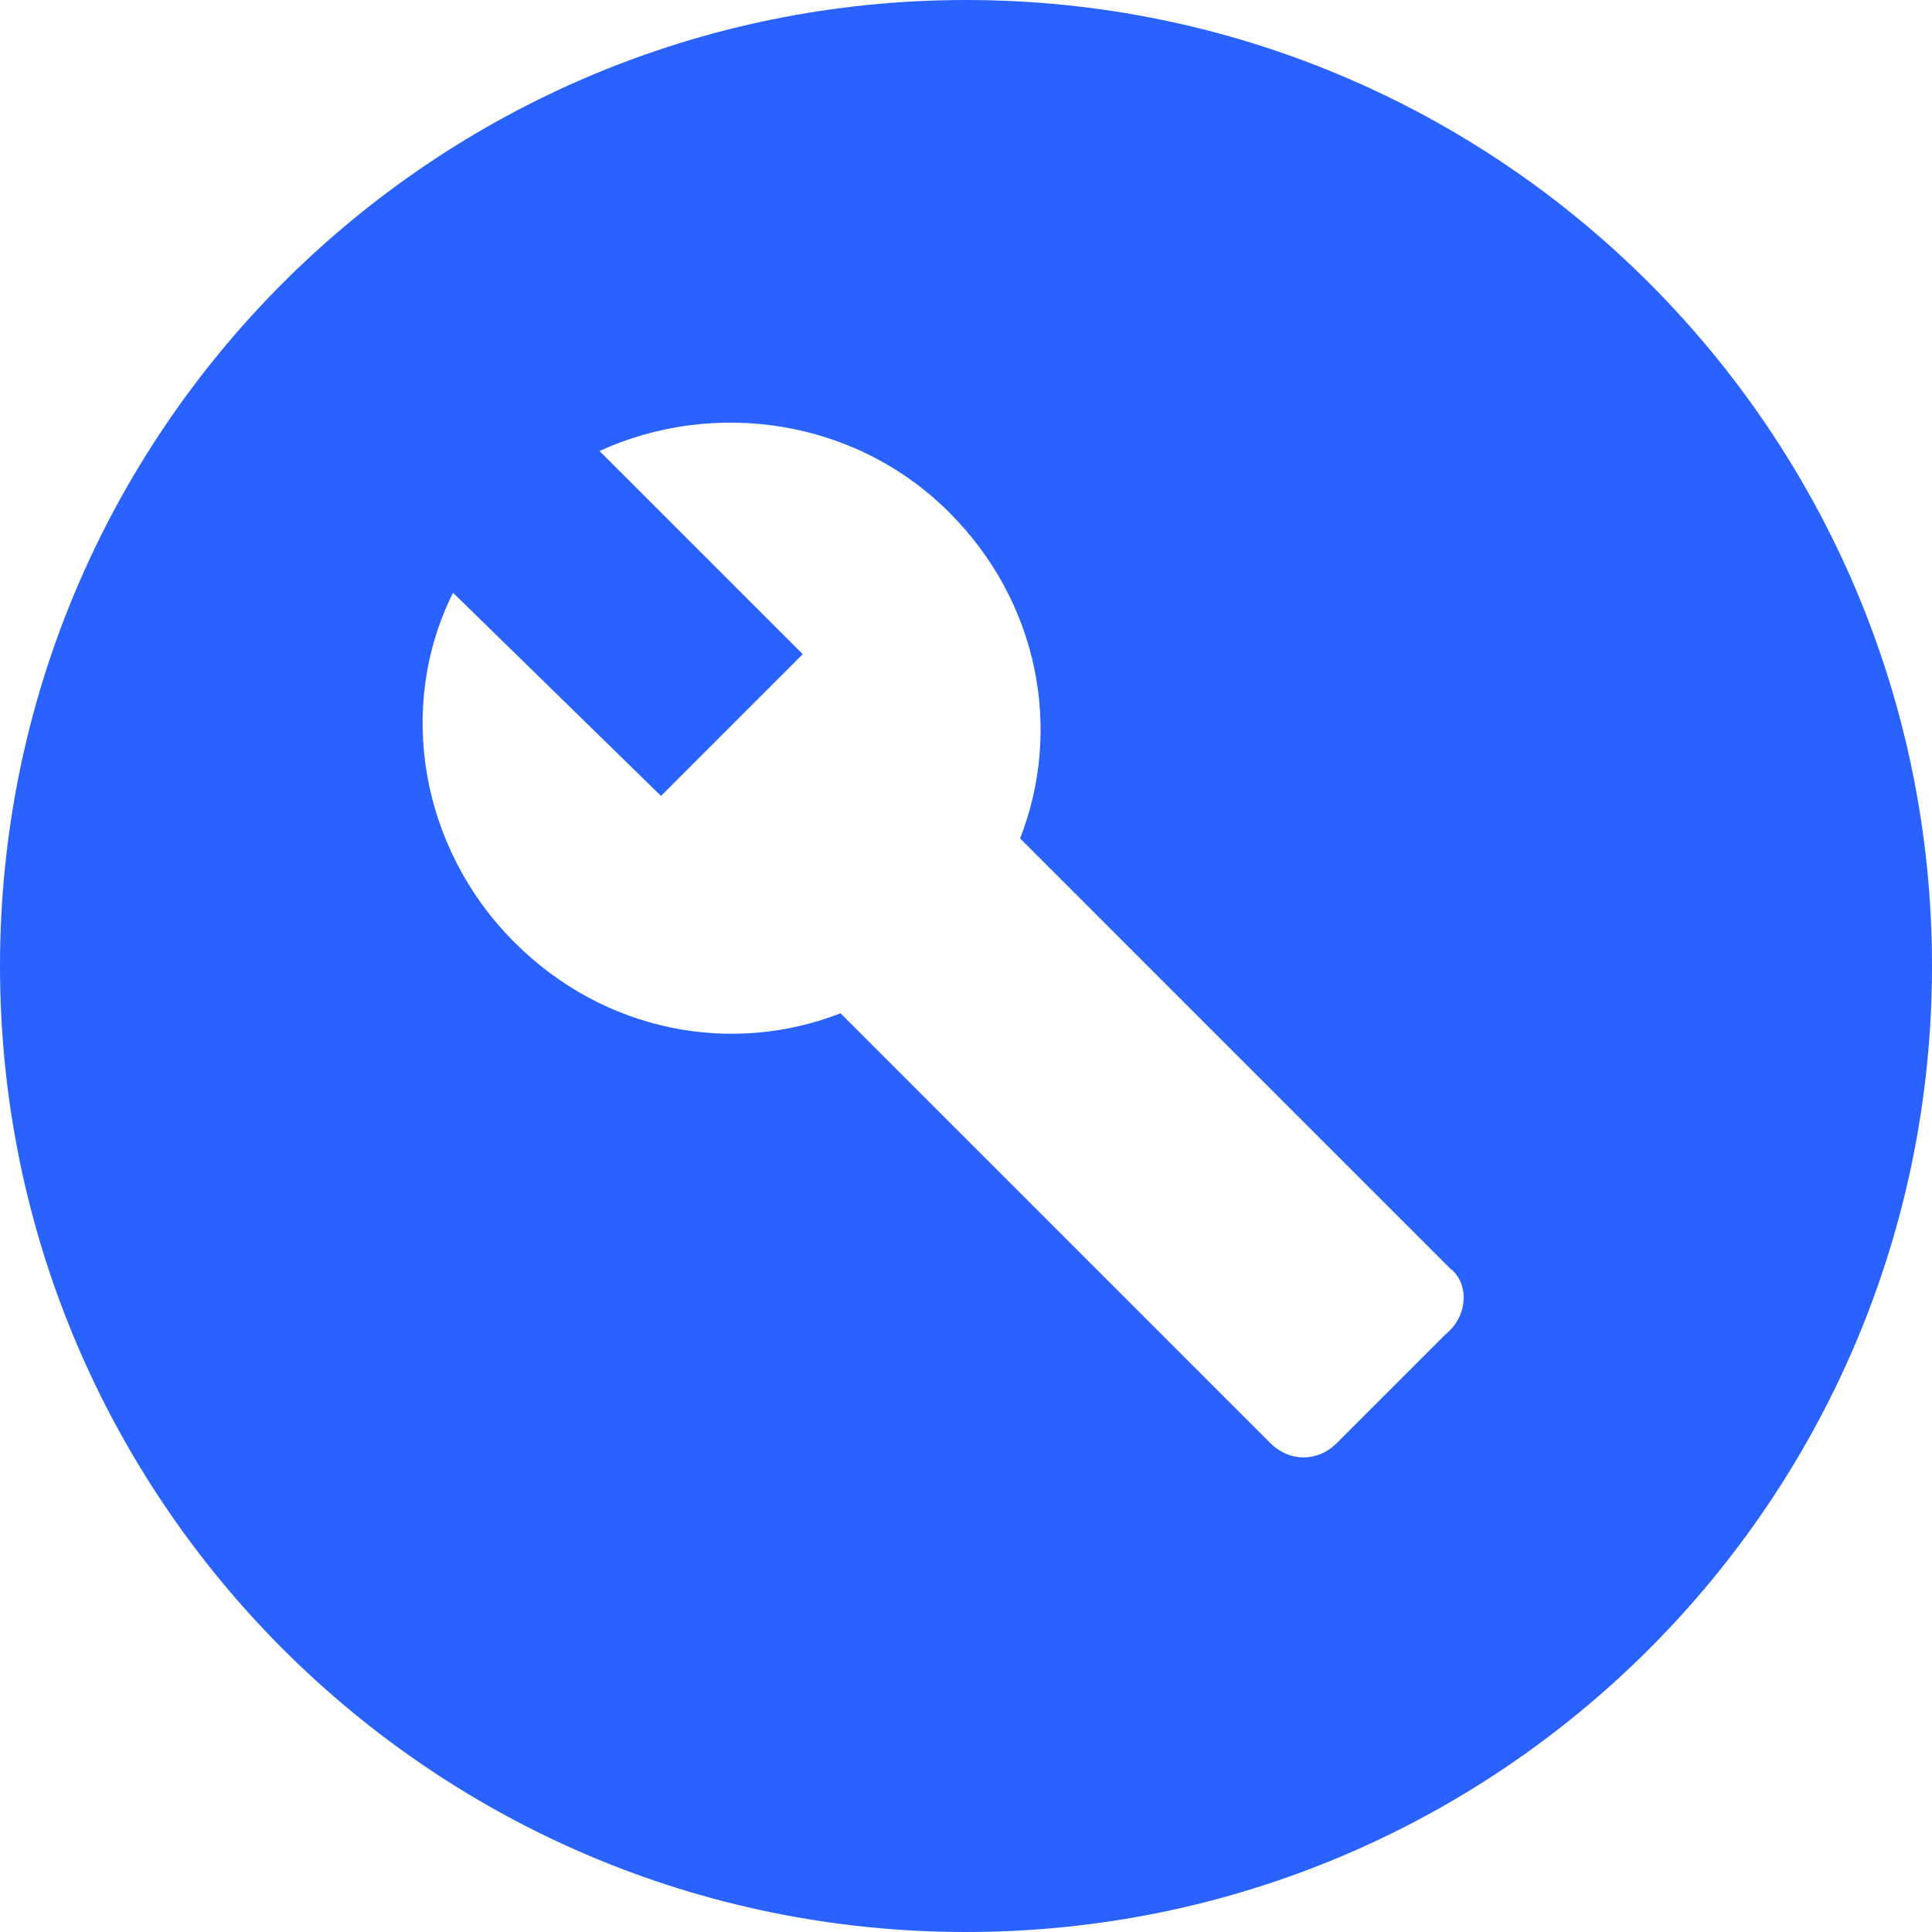 <svg width="32" height="32" viewBox="0 0 32 32" xmlns="http://www.w3.org/2000/svg" xmlns:xlink="http://www.w3.org/1999/xlink">
  <path fill="#2962FF" d="M16,32 C7.163,32 0,24.837 0,16 C0,7.163 7.163,0 16,0 C24.837,0 32,7.163 32,16 C32,24.837 24.837,32 16,32 Z M24.017,21.009 L16.896,13.887 C17.6,12.087 17.209,9.974 15.722,8.487 C14.156,6.922 11.809,6.609 9.93,7.47 L13.296,10.835 L10.948,13.183 L7.504,9.818 C6.565,11.696 6.956,14.044 8.522,15.609 C10.009,17.096 12.122,17.487 13.922,16.783 L21.043,23.904 C21.356,24.218 21.826,24.218 22.139,23.904 L23.939,22.104 C24.33,21.791 24.33,21.244 24.017,21.009 Z"></path>
</svg>

